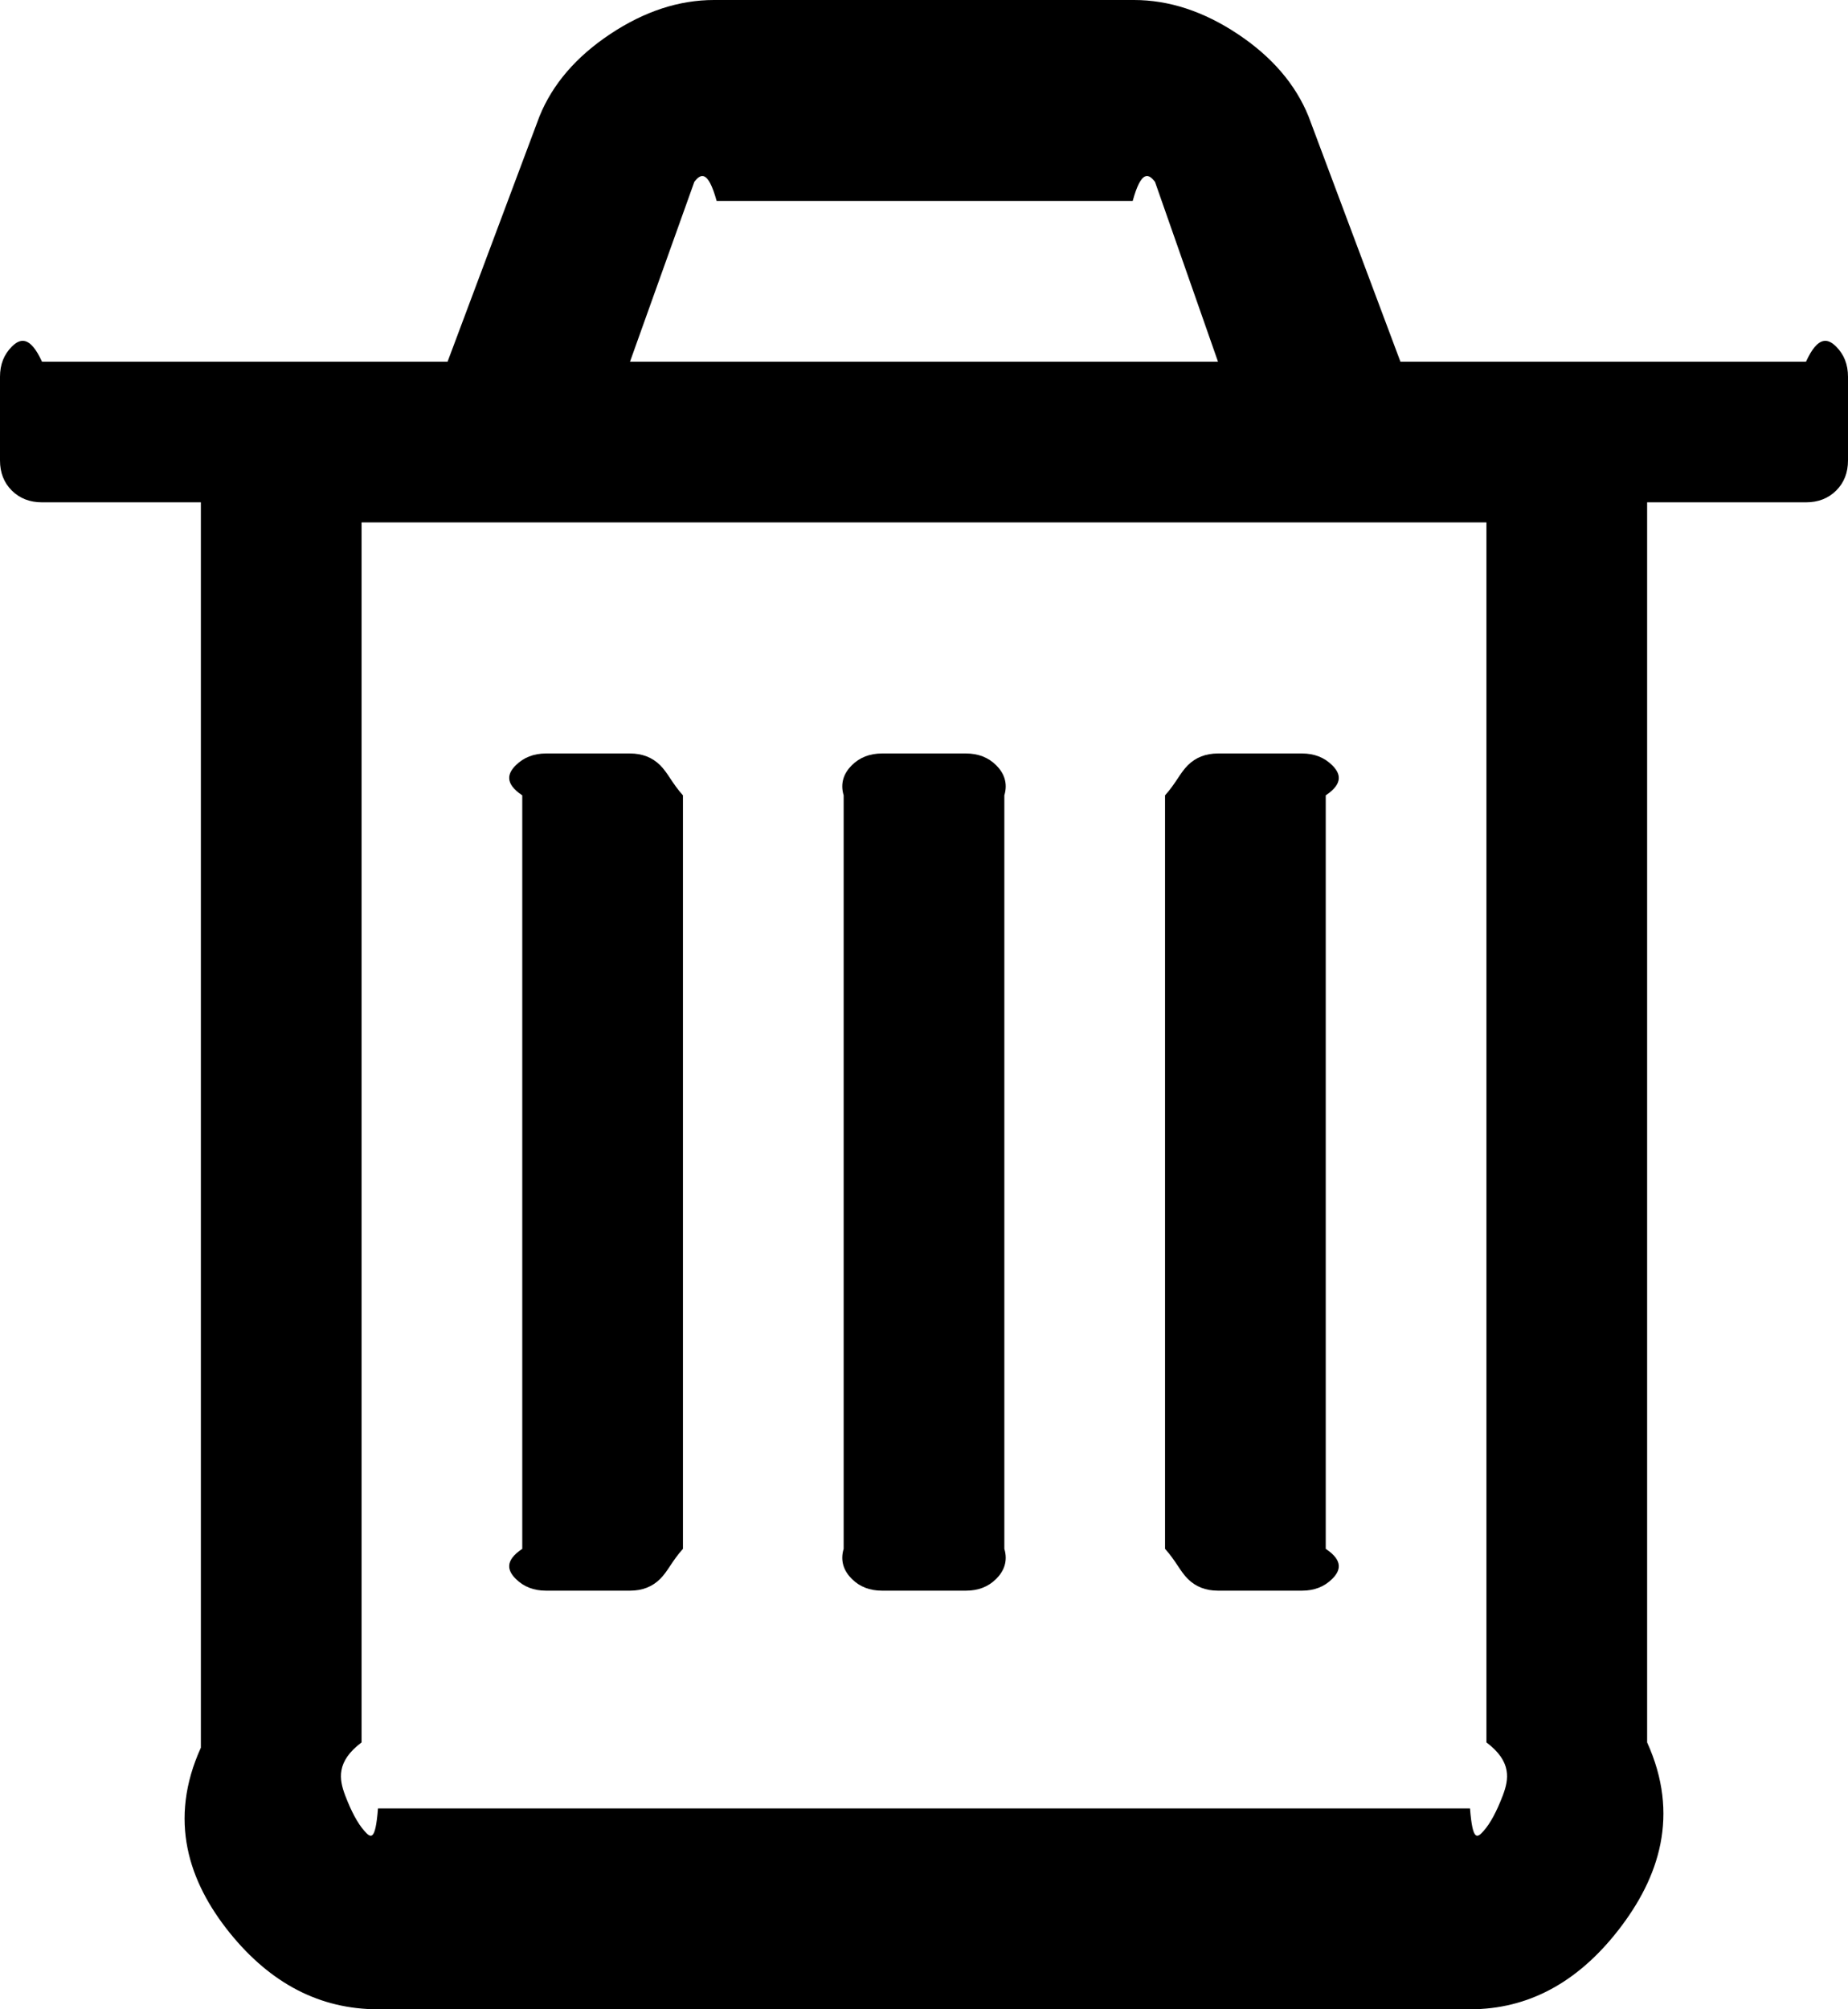 ﻿<?xml version="1.0" encoding="utf-8"?>
<svg version="1.1" xmlns:xlink="http://www.w3.org/1999/xlink" width="46px" height="50px" xmlns="http://www.w3.org/2000/svg">
  <g transform="matrix(1 0 0 1 -290 -208 )">
    <path d="M 16.433 19.043  C 16.629 19.238  16.727 19.488  17 19.792  L 17 38.542  C 16.727 38.845  16.629 39.095  16.433 39.29  C 16.237 39.486  15.987 39.583  15.682 39.583  L 13.591 39.583  C 13.286 39.583  13.036 39.486  12.839 39.29  C 12.643 39.095  12.545 38.845  13 38.542  L 13 19.792  C 12.545 19.488  12.643 19.238  12.839 19.043  C 13.036 18.848  13.286 18.75  13.591 18.75  L 15.682 18.75  C 15.987 18.75  16.237 18.848  16.433 19.043  Z M 24.797 19.043  C 24.993 19.238  25.091 19.488  25 19.792  L 25 38.542  C 25.091 38.845  24.993 39.095  24.797 39.29  C 24.601 39.486  24.35 39.583  24.045 39.583  L 21.955 39.583  C 21.65 39.583  21.399 39.486  21.203 39.29  C 21.007 39.095  20.909 38.845  21 38.542  L 21 19.792  C 20.909 19.488  21.007 19.238  21.203 19.043  C 21.399 18.848  21.65 18.75  21.955 18.75  L 24.045 18.75  C 24.35 18.75  24.601 18.848  24.797 19.043  Z M 33.161 19.043  C 33.357 19.238  33.455 19.488  33 19.792  L 33 38.542  C 33.455 38.845  33.357 39.095  33.161 39.29  C 32.964 39.486  32.714 39.583  32.409 39.583  L 30.318 39.583  C 30.013 39.583  29.763 39.486  29.567 39.29  C 29.371 39.095  29.273 38.845  29 38.542  L 29 19.792  C 29.273 19.488  29.371 19.238  29.567 19.043  C 29.763 18.848  30.013 18.75  30.318 18.75  L 32.409 18.75  C 32.714 18.75  32.964 18.848  33.161 19.043  Z M 37.408 44.678  C 37.56 44.276  37.636 43.837  37 43.359  L 37 13  L 9 13  L 9 43.359  C 8.364 43.837  8.44 44.276  8.592 44.678  C 8.745 45.079  8.903 45.372  9.066 45.557  C 9.229 45.741  9.344 45.833  9.409 45  L 36.591 45  C 36.656 45.833  36.771 45.741  36.934 45.557  C 37.097 45.372  37.255 45.079  37.408 44.678  Z M 17.283 4.525  L 15.682 9  L 30.318 9  L 28.75 4.525  C 28.598 4.329  28.412 4.21  28.195 5  L 17.838 5  C 17.62 4.21  17.435 4.329  17.283 4.525  Z M 45.706 8.626  C 45.902 8.822  46 9.071  46 9.375  L 46 11.458  C 46 11.762  45.902 12.012  45.706 12.207  C 45.51 12.402  45.259 12.5  44.955 12.5  L 41 12.5  L 41 43.359  C 41.818 45.161  41.306 46.718  40.283 48.031  C 39.259 49.344  38.028 50  36.591 50  L 9.409 50  C 7.972 50  6.741 49.365  5.717 48.096  C 4.694 46.826  4.182 45.291  5 43.49  L 5 12.5  L 1.045 12.5  C 0.741 12.5  0.49 12.402  0.294 12.207  C 0.098 12.012  0 11.762  0 11.458  L 0 9.375  C 0 9.071  0.098 8.822  0.294 8.626  C 0.49 8.431  0.741 8.333  1.045 9  L 11.141 9  L 13.428 2.897  C 13.754 2.094  14.342 1.411  15.192 0.846  C 16.041 0.282  16.902 0  17.773 0  L 28.227 0  C 29.098 0  29.959 0.282  30.808 0.846  C 31.658 1.411  32.246 2.094  32.572 2.897  L 34.859 9  L 44.955 9  C 45.259 8.333  45.51 8.431  45.706 8.626  Z " fill-rule="nonzero" fill="#000000" stroke="none" transform="matrix(1 0 0 1 290 208 )" />
  </g>
</svg>